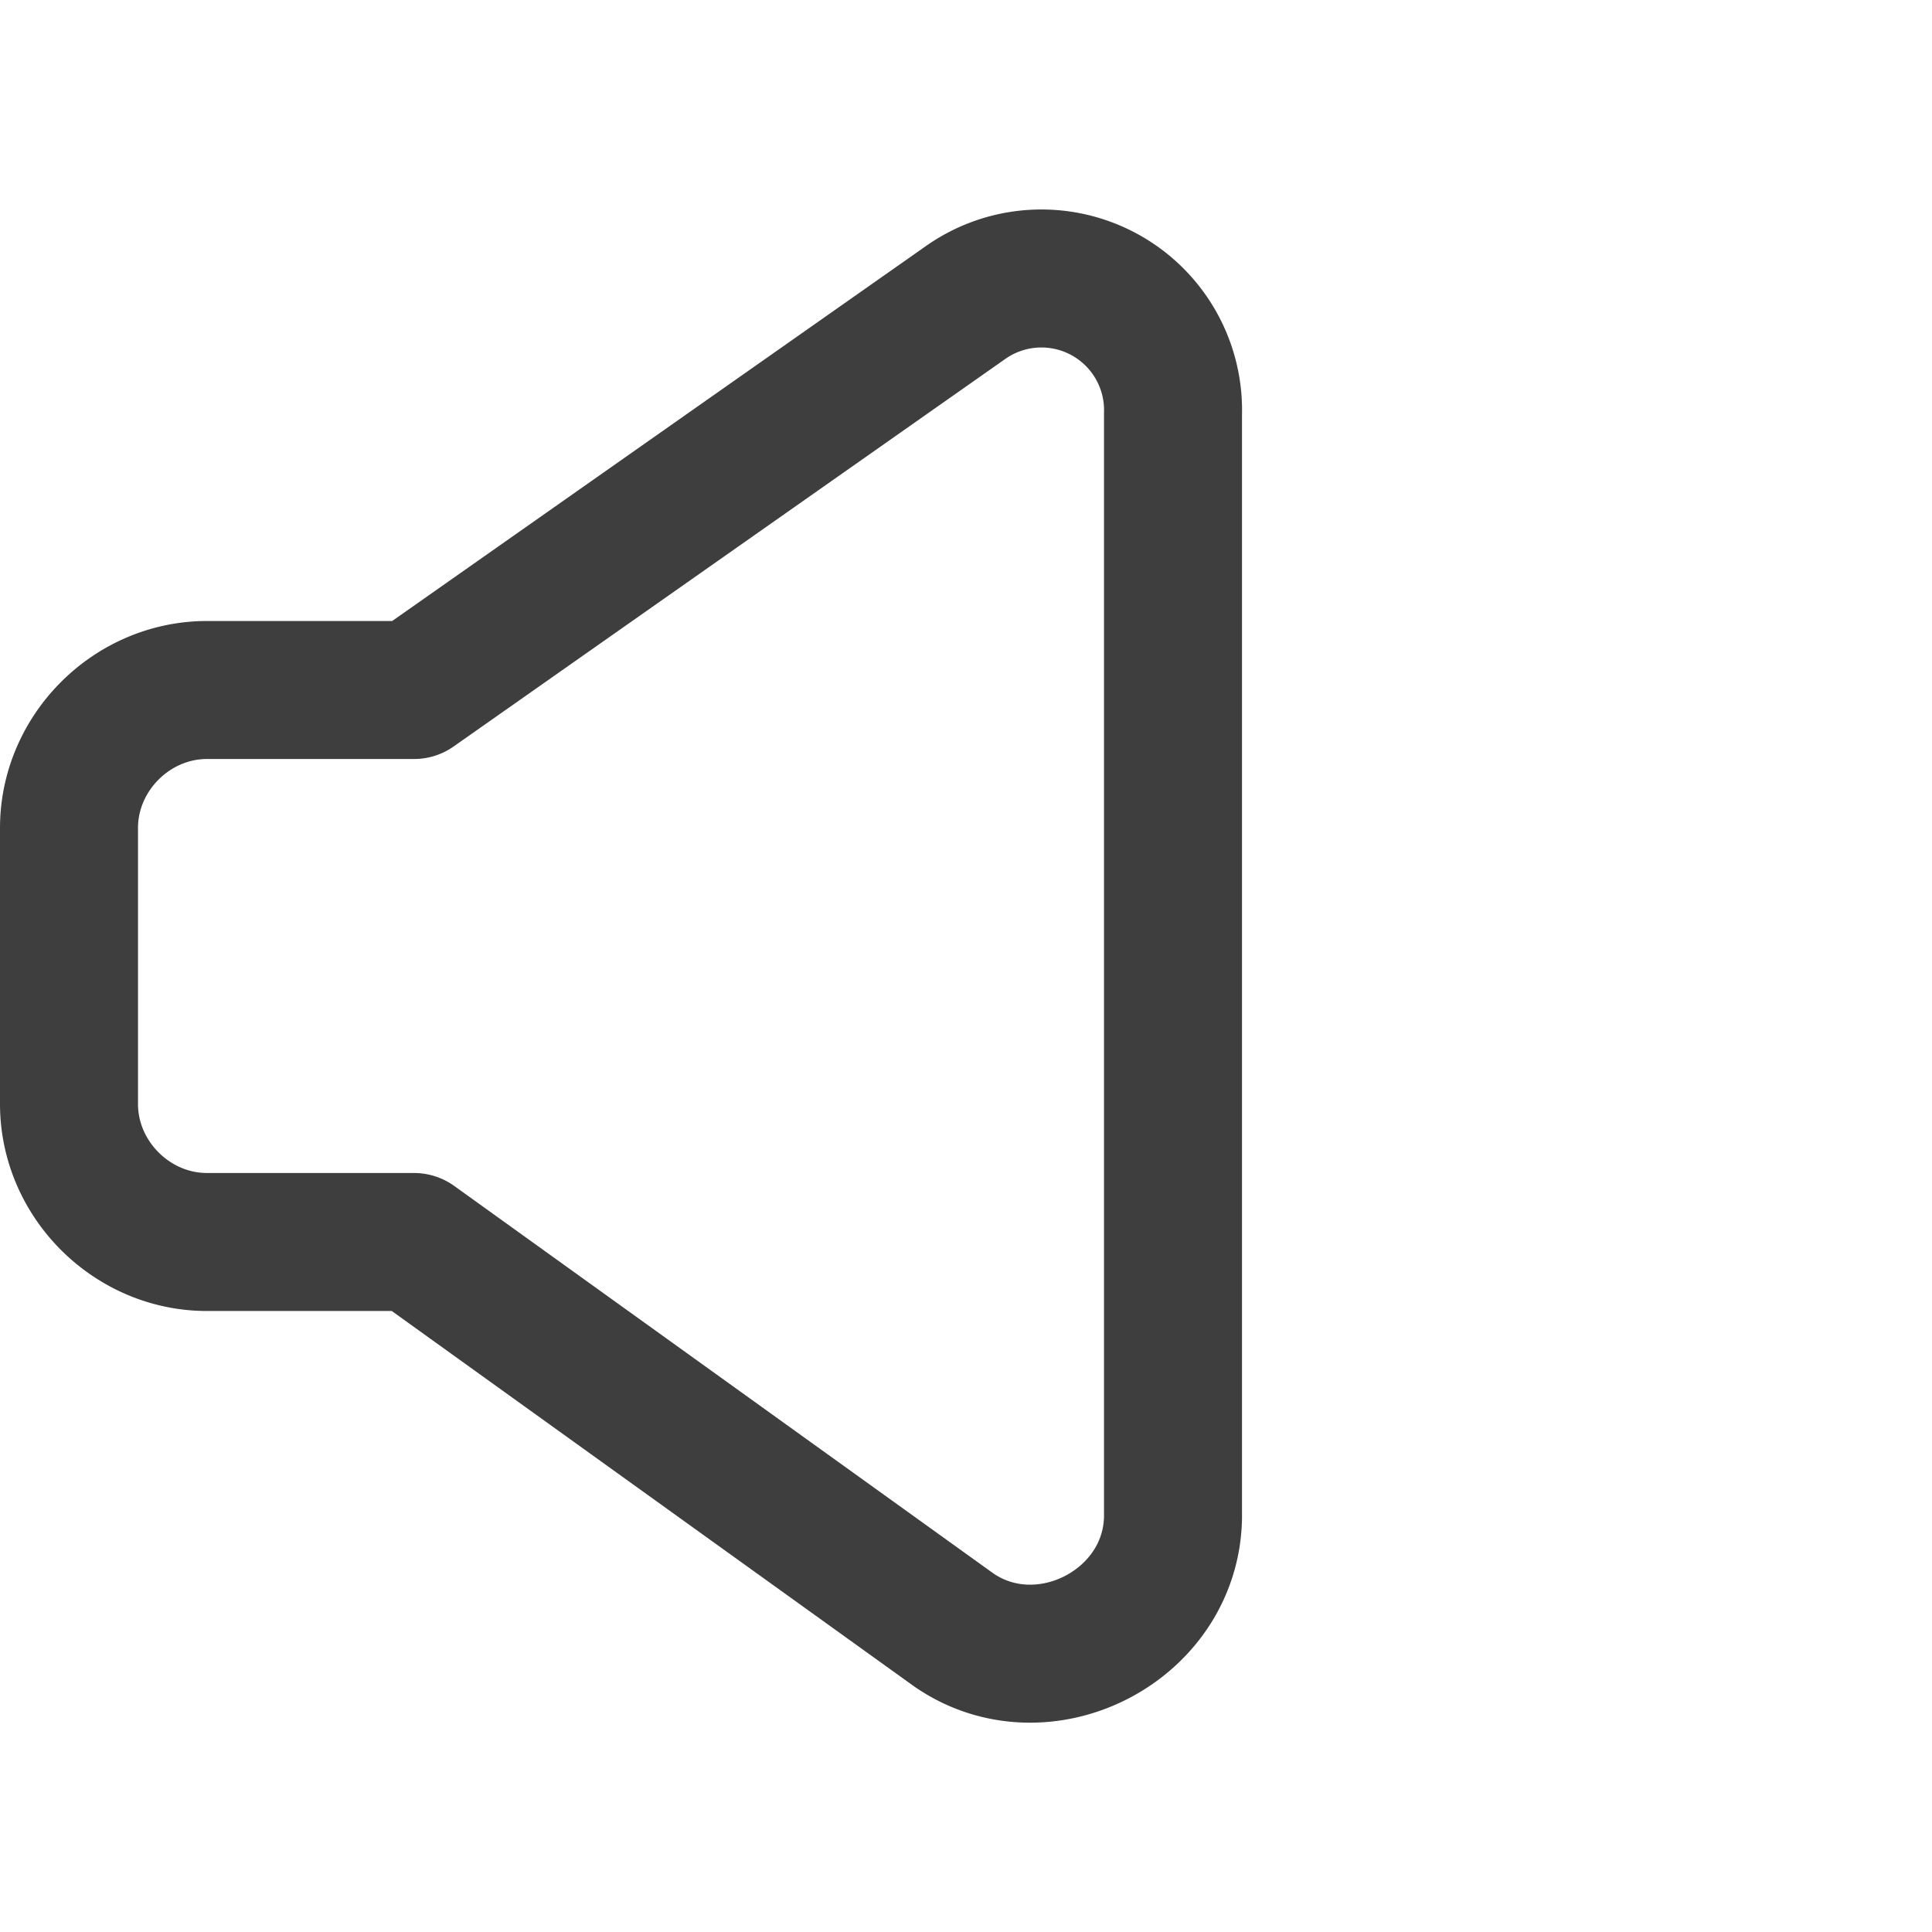 <svg xmlns="http://www.w3.org/2000/svg" fill="none" viewBox="0 0 14 14"><g id="volume-level-off--volume-speaker-control-music-audio-entertainment"><path id="Vector" stroke="#3e3e3e" stroke-linecap="round" stroke-linejoin="round" d="M3 5H1.5c-.545 0-1 .455-1 1v2c0 .545.455 1 1 1H3l3.91 2.81c.645.447 1.573-.024 1.59-.81V3A.954.954 0 0 0 7 2.19L3 5Z"></path></g></svg>
